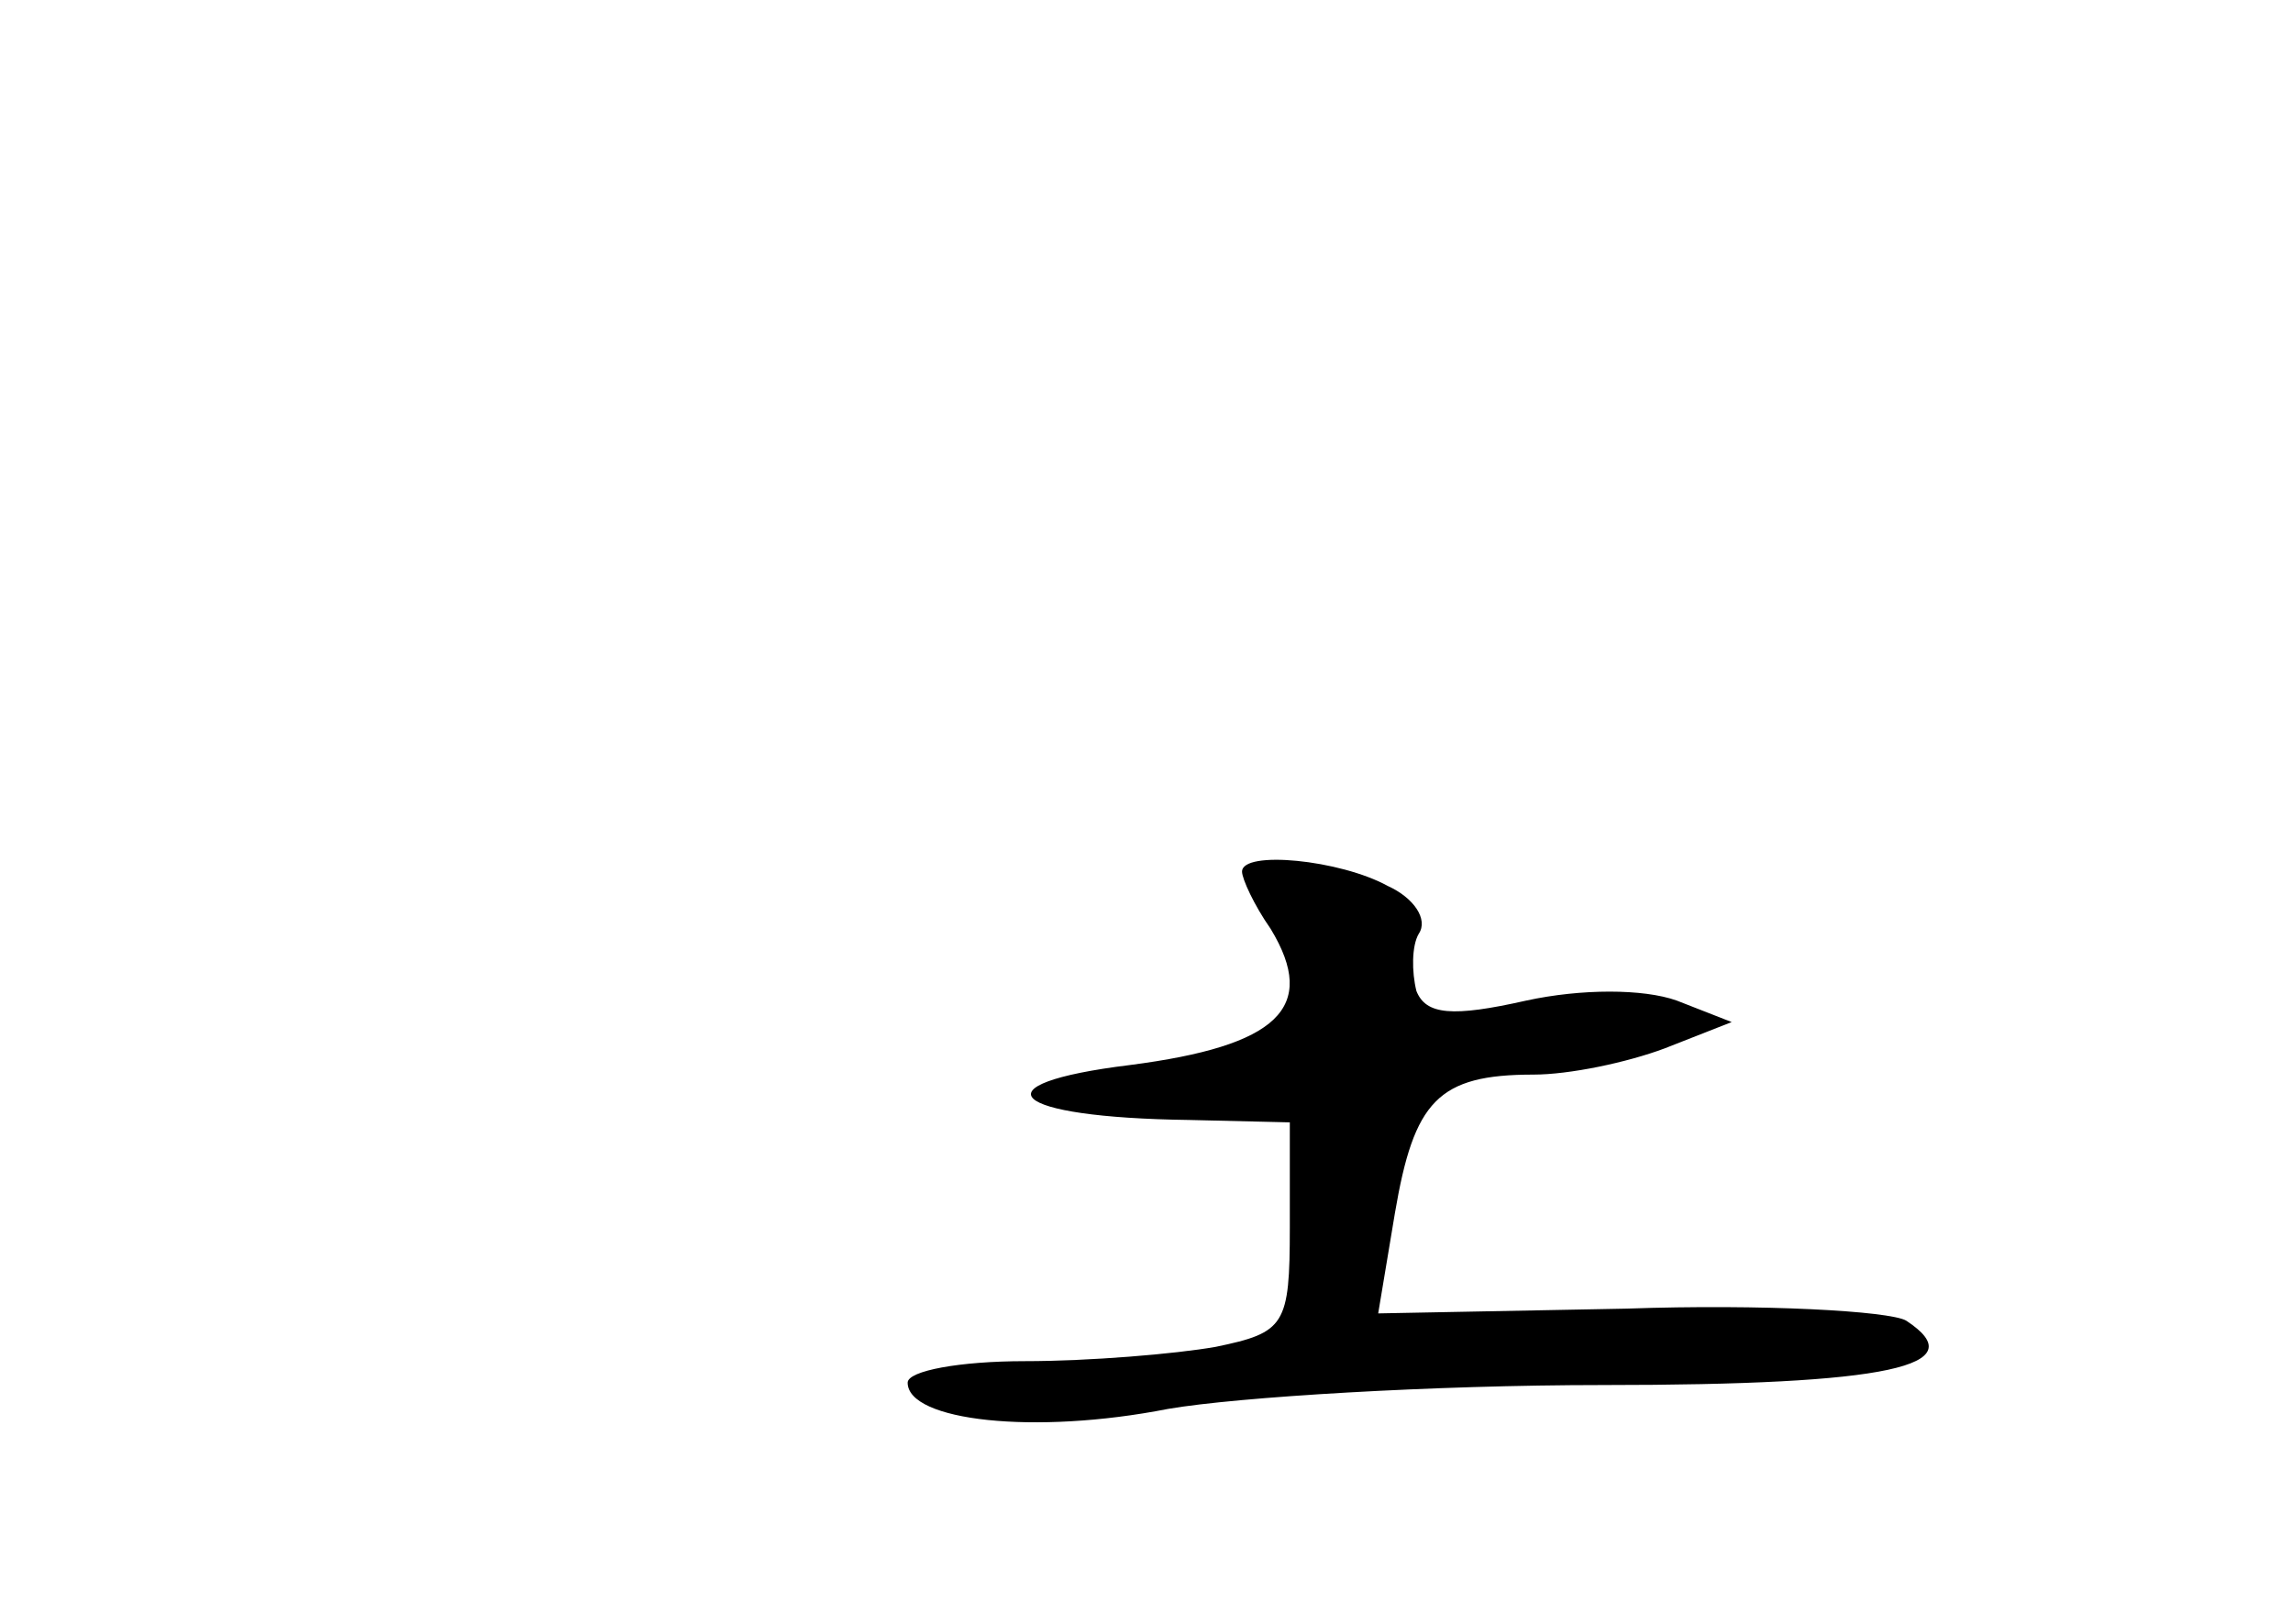<?xml version="1.0" standalone="no"?>
<!DOCTYPE svg PUBLIC "-//W3C//DTD SVG 20010904//EN"
 "http://www.w3.org/TR/2001/REC-SVG-20010904/DTD/svg10.dtd">
<svg version="1.0" xmlns="http://www.w3.org/2000/svg"
 width="96pt" height="68pt" viewBox="0 0 96 68"
 preserveAspectRatio="xMidYMid meet">
<g transform="translate(0,68) scale(0.1,-0.1)"
fill="#000000" stroke="none">
<path d="M520 315 c0 -3 5 -14 12 -24 20 -33 3 -49 -59 -57 -65 -8 -51 -22 25
-23 l42 -1 0 -44 c0 -41 -2 -44 -31 -50 -17 -3 -53 -6 -80 -6 -27 0 -49 -4
-49 -9 0 -16 53 -22 109 -11 29 5 111 10 182 10 120 0 156 8 127 27 -7 4 -60
7 -117 5 l-104 -2 7 42 c8 47 18 58 58 58 15 0 39 5 55 11 l28 11 -23 9 c-14
5 -40 5 -63 0 -31 -7 -42 -6 -46 4 -2 8 -2 19 1 24 4 6 -2 15 -13 20 -20 11
-61 15 -61 6z"/>
</g>
</svg>
